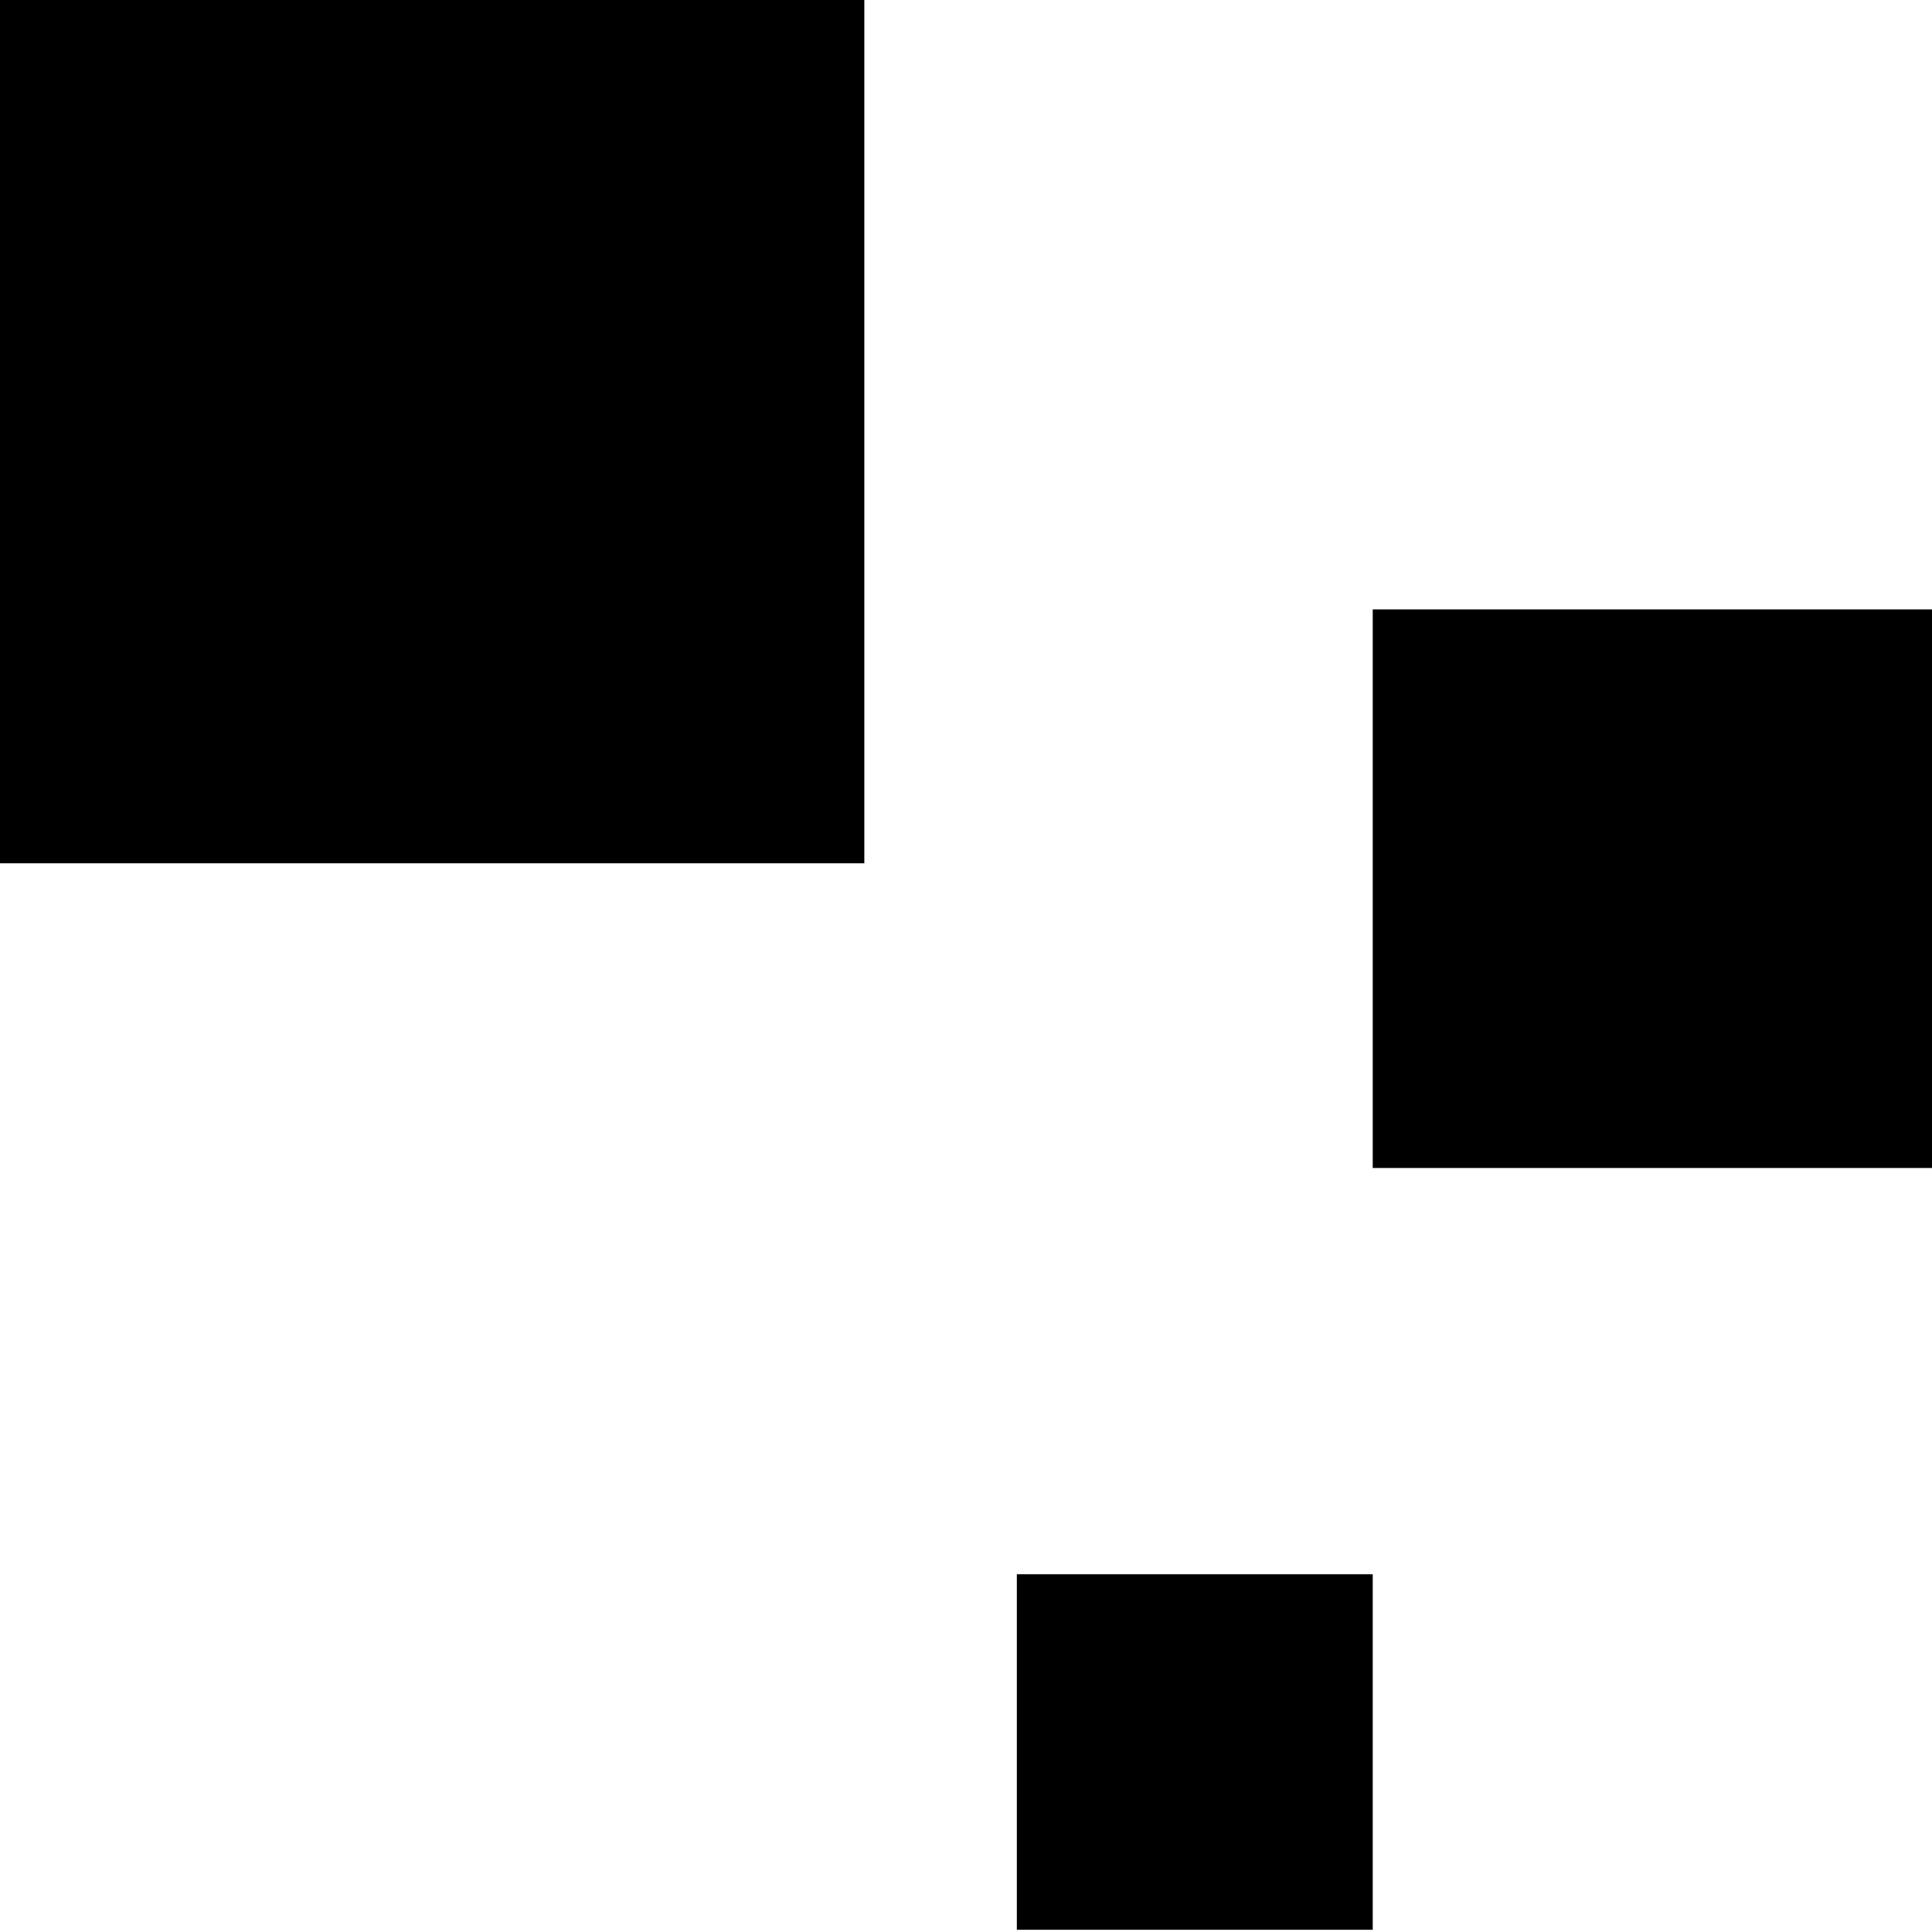 <svg width="38" height="38" viewBox="0 0 38 38" fill="none" xmlns="http://www.w3.org/2000/svg">
<rect width="17" height="16.98" fill="current"/>
<rect x="27" y="11.986" width="11" height="10.987" fill="current"/>
<rect x="20" y="30.964" width="7" height="6.992" fill="current"/>
</svg>
